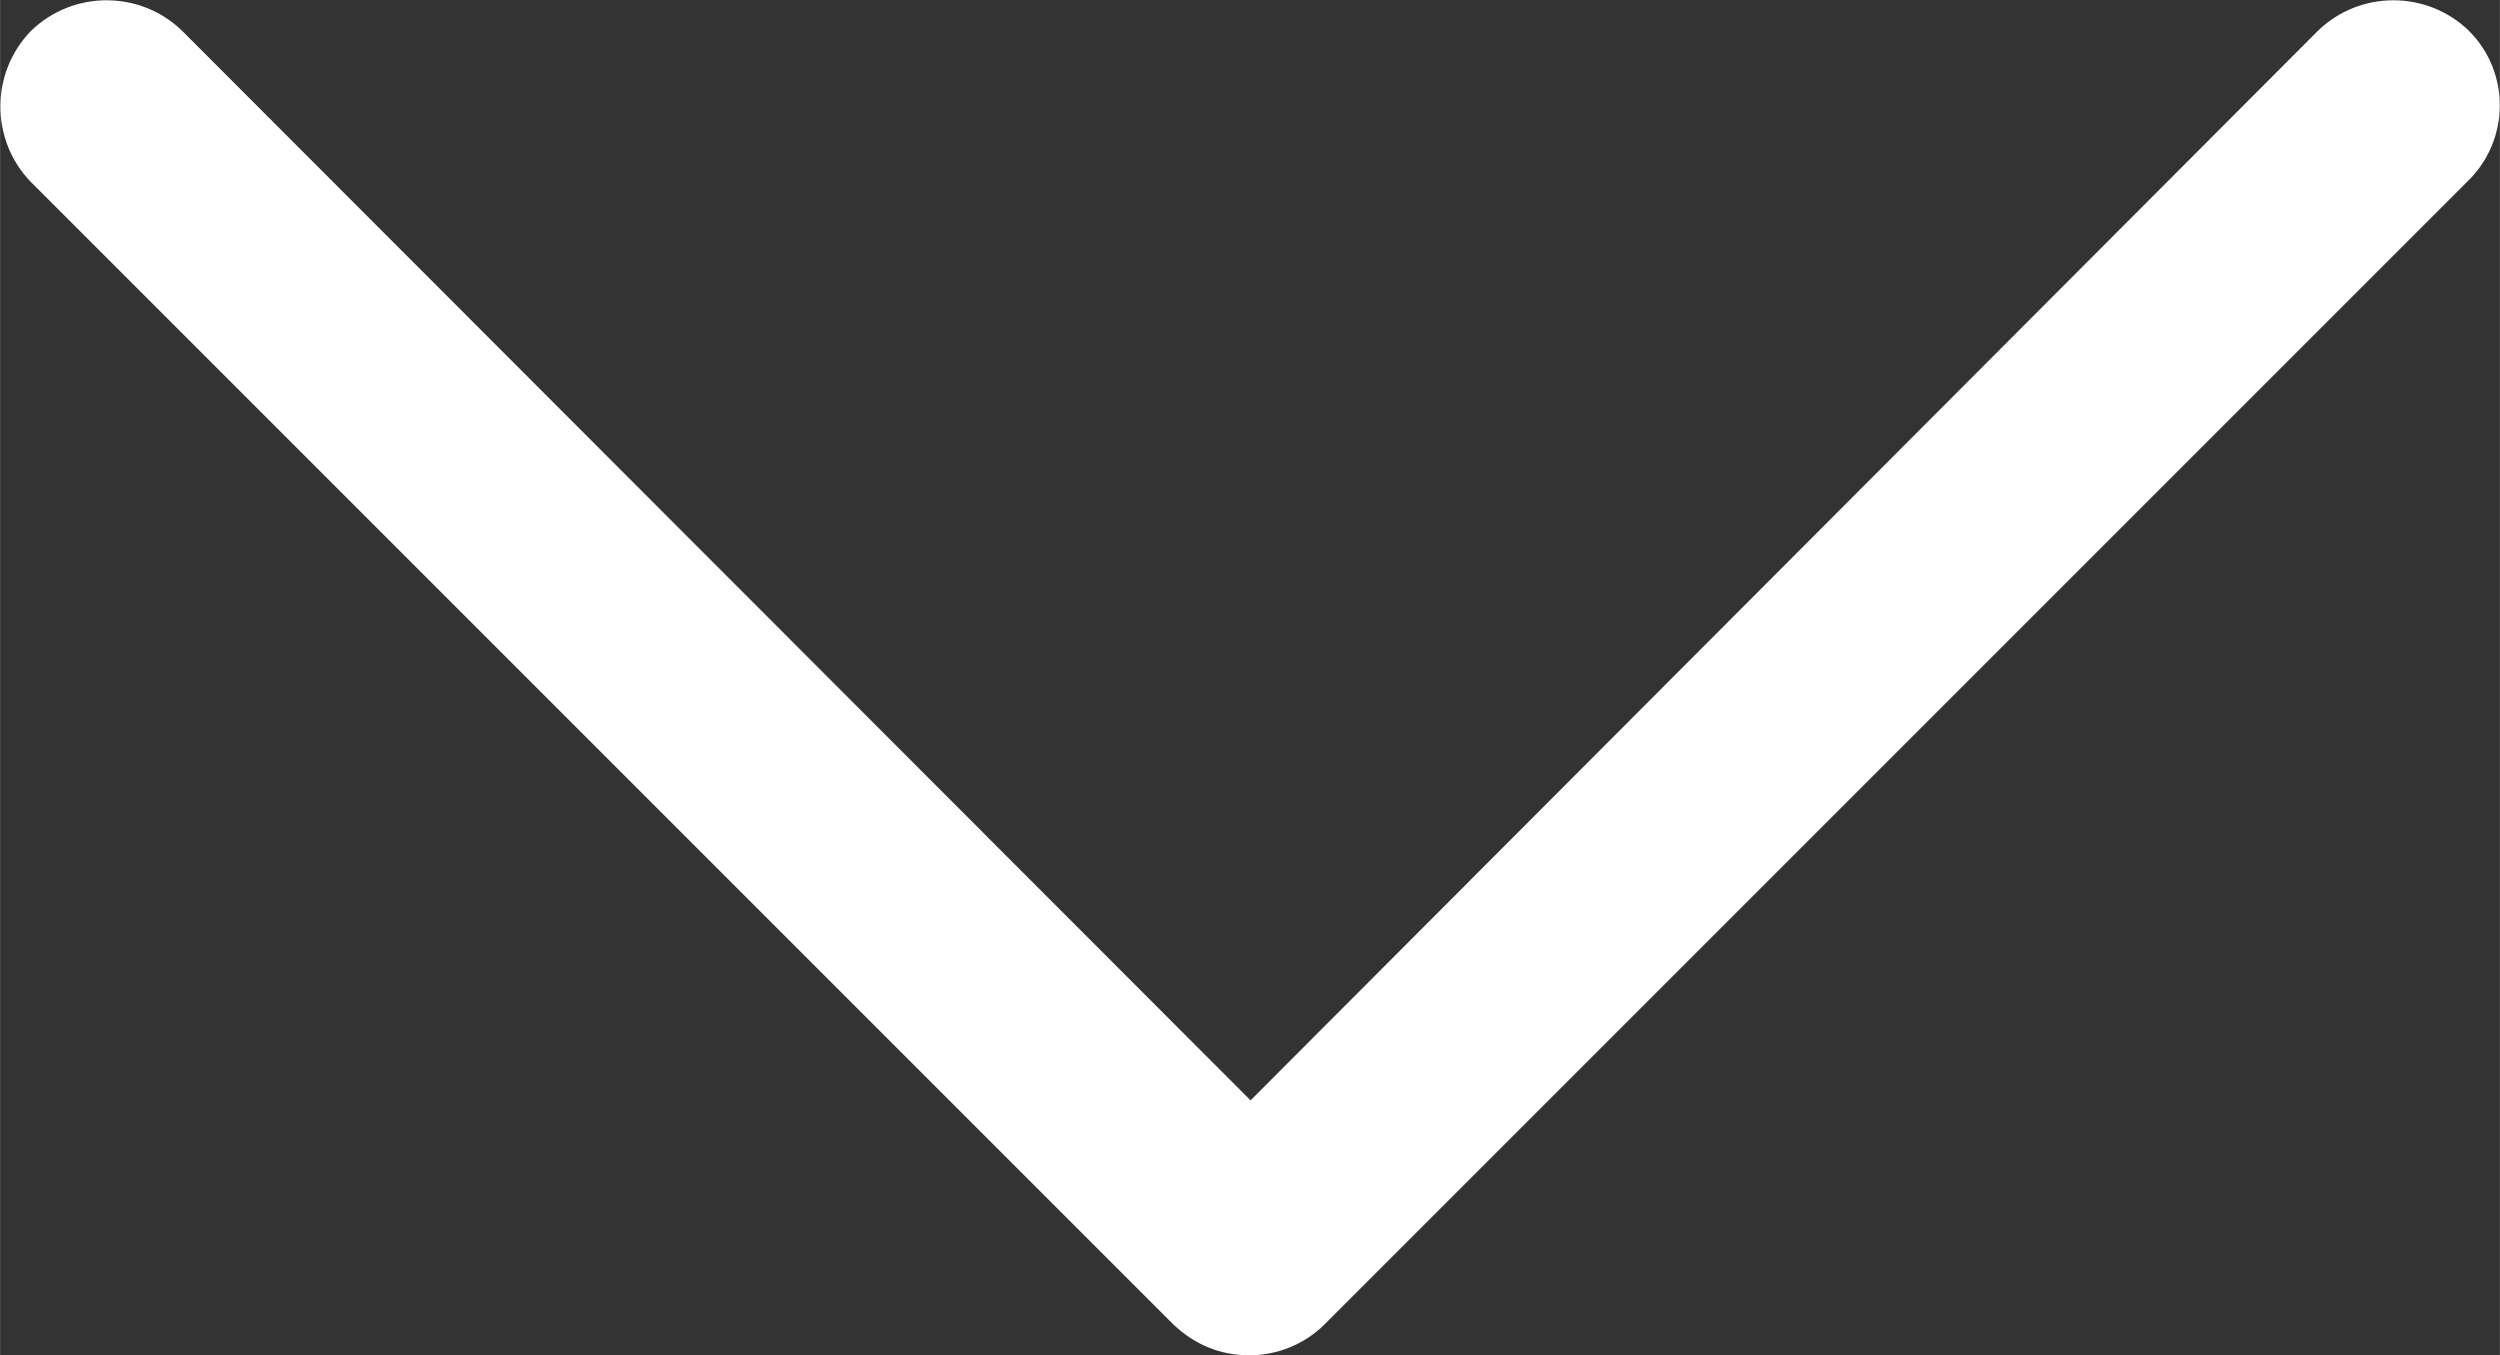 <?xml version="1.0" encoding="UTF-8"?>
<!DOCTYPE svg PUBLIC "-//W3C//DTD SVG 1.1//EN" "http://www.w3.org/Graphics/SVG/1.1/DTD/svg11.dtd">
<!-- Creator: CorelDRAW X7 -->
<svg xmlns="http://www.w3.org/2000/svg" xml:space="preserve" width="2267px" height="1229px" version="1.1" style="shape-rendering:geometricPrecision; text-rendering:geometricPrecision; image-rendering:optimizeQuality; fill-rule:evenodd; clip-rule:evenodd"
viewBox="0 0 2265 1228"
 xmlns:xlink="http://www.w3.org/1999/xlink">
 <rect x="0" y="0" width="2265" height="1228" fill="#333333" stroke="none"/>
 <defs>
  <style type="text/css">
   <![CDATA[
    .fil0 {fill:#FEFEFE}
   ]]>
  </style>
 </defs>
 <g id="Слой_x0020_1">
  <path class="fil0" d="M2235 165l-1035 1035c-18,18 -43,28 -68,28 -27,0 -50,-10 -69,-28l-1035 -1035c-37,-38 -37,-99 0,-137 38,-37 99,-37 137,0l968 969 967 -969c38,-37 99,-37 137,0 38,38 37,100 -2,137z"/>
 </g>
</svg>
